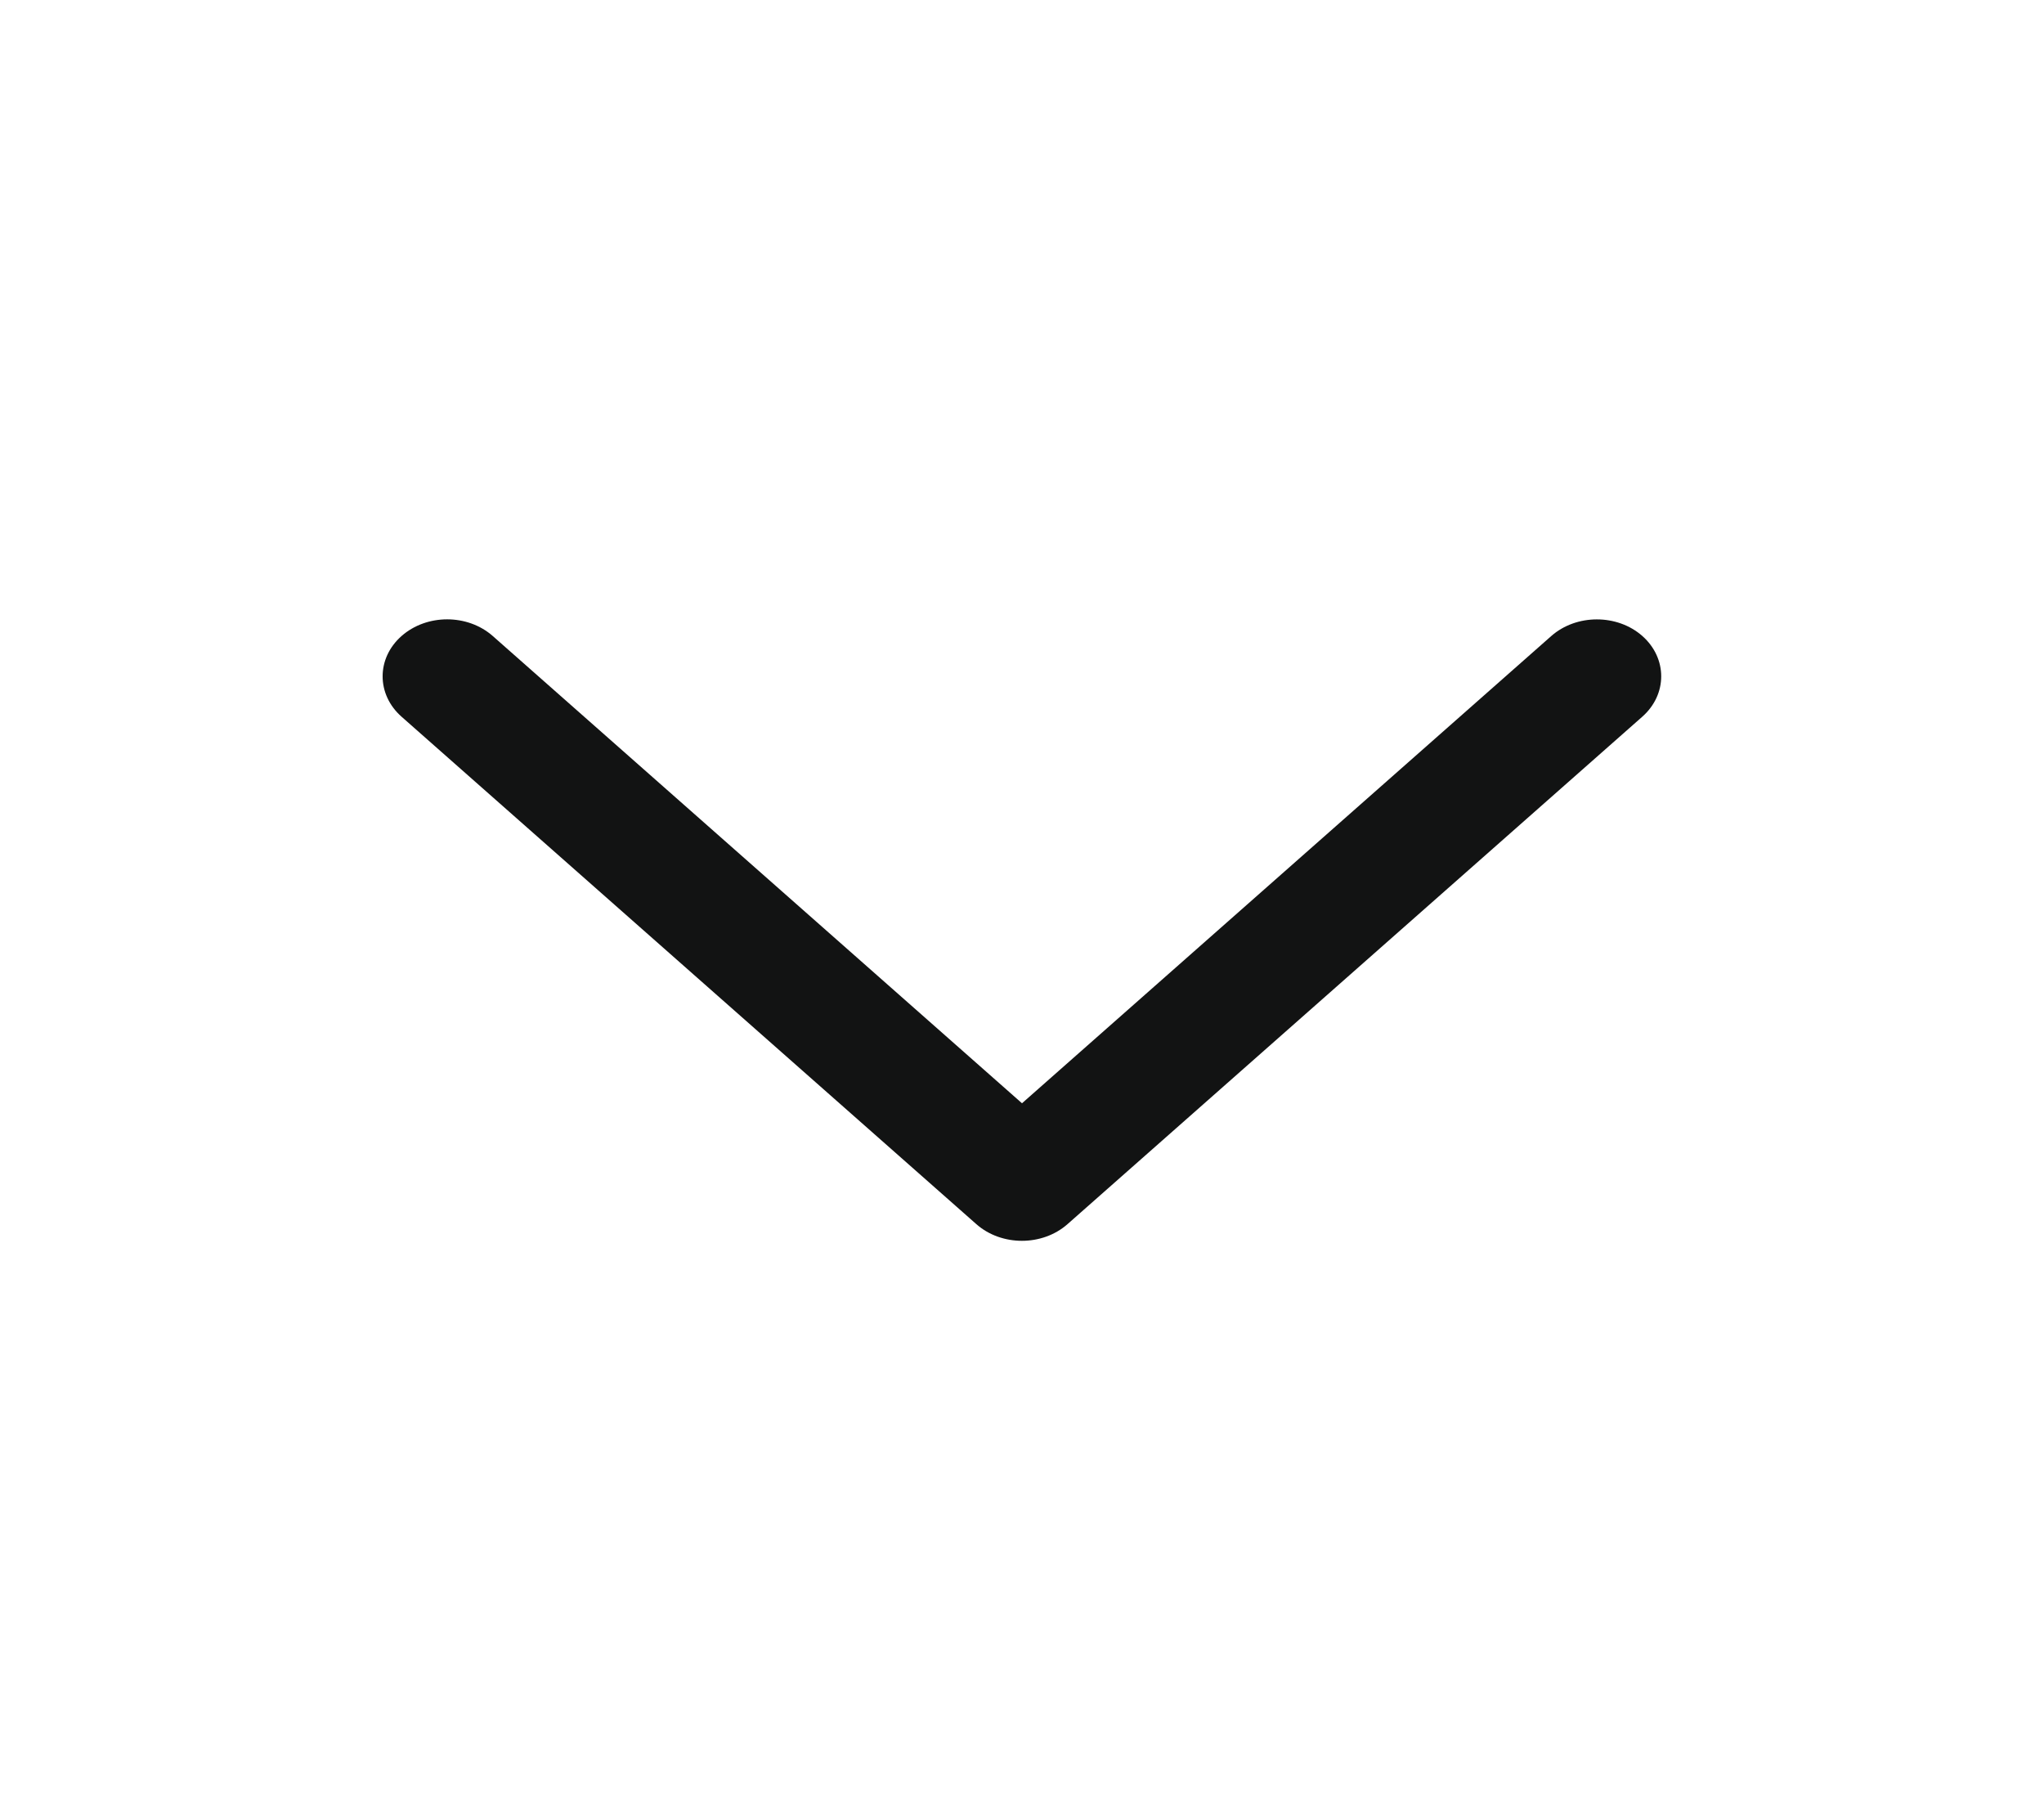 <svg width="51" height="45" viewBox="0 0 51 45" fill="none" xmlns="http://www.w3.org/2000/svg">
<path d="M38.704 15.868L25.5 27.522L12.296 15.867C11.666 15.311 10.648 15.311 10.018 15.867C9.39 16.422 9.39 17.322 10.018 17.878L24.36 30.537C24.988 31.092 26.008 31.092 26.636 30.537L40.978 17.878C41.606 17.322 41.606 16.421 40.978 15.865C40.352 15.313 39.332 15.313 38.704 15.868Z" fill="#121313"/>
</svg>
